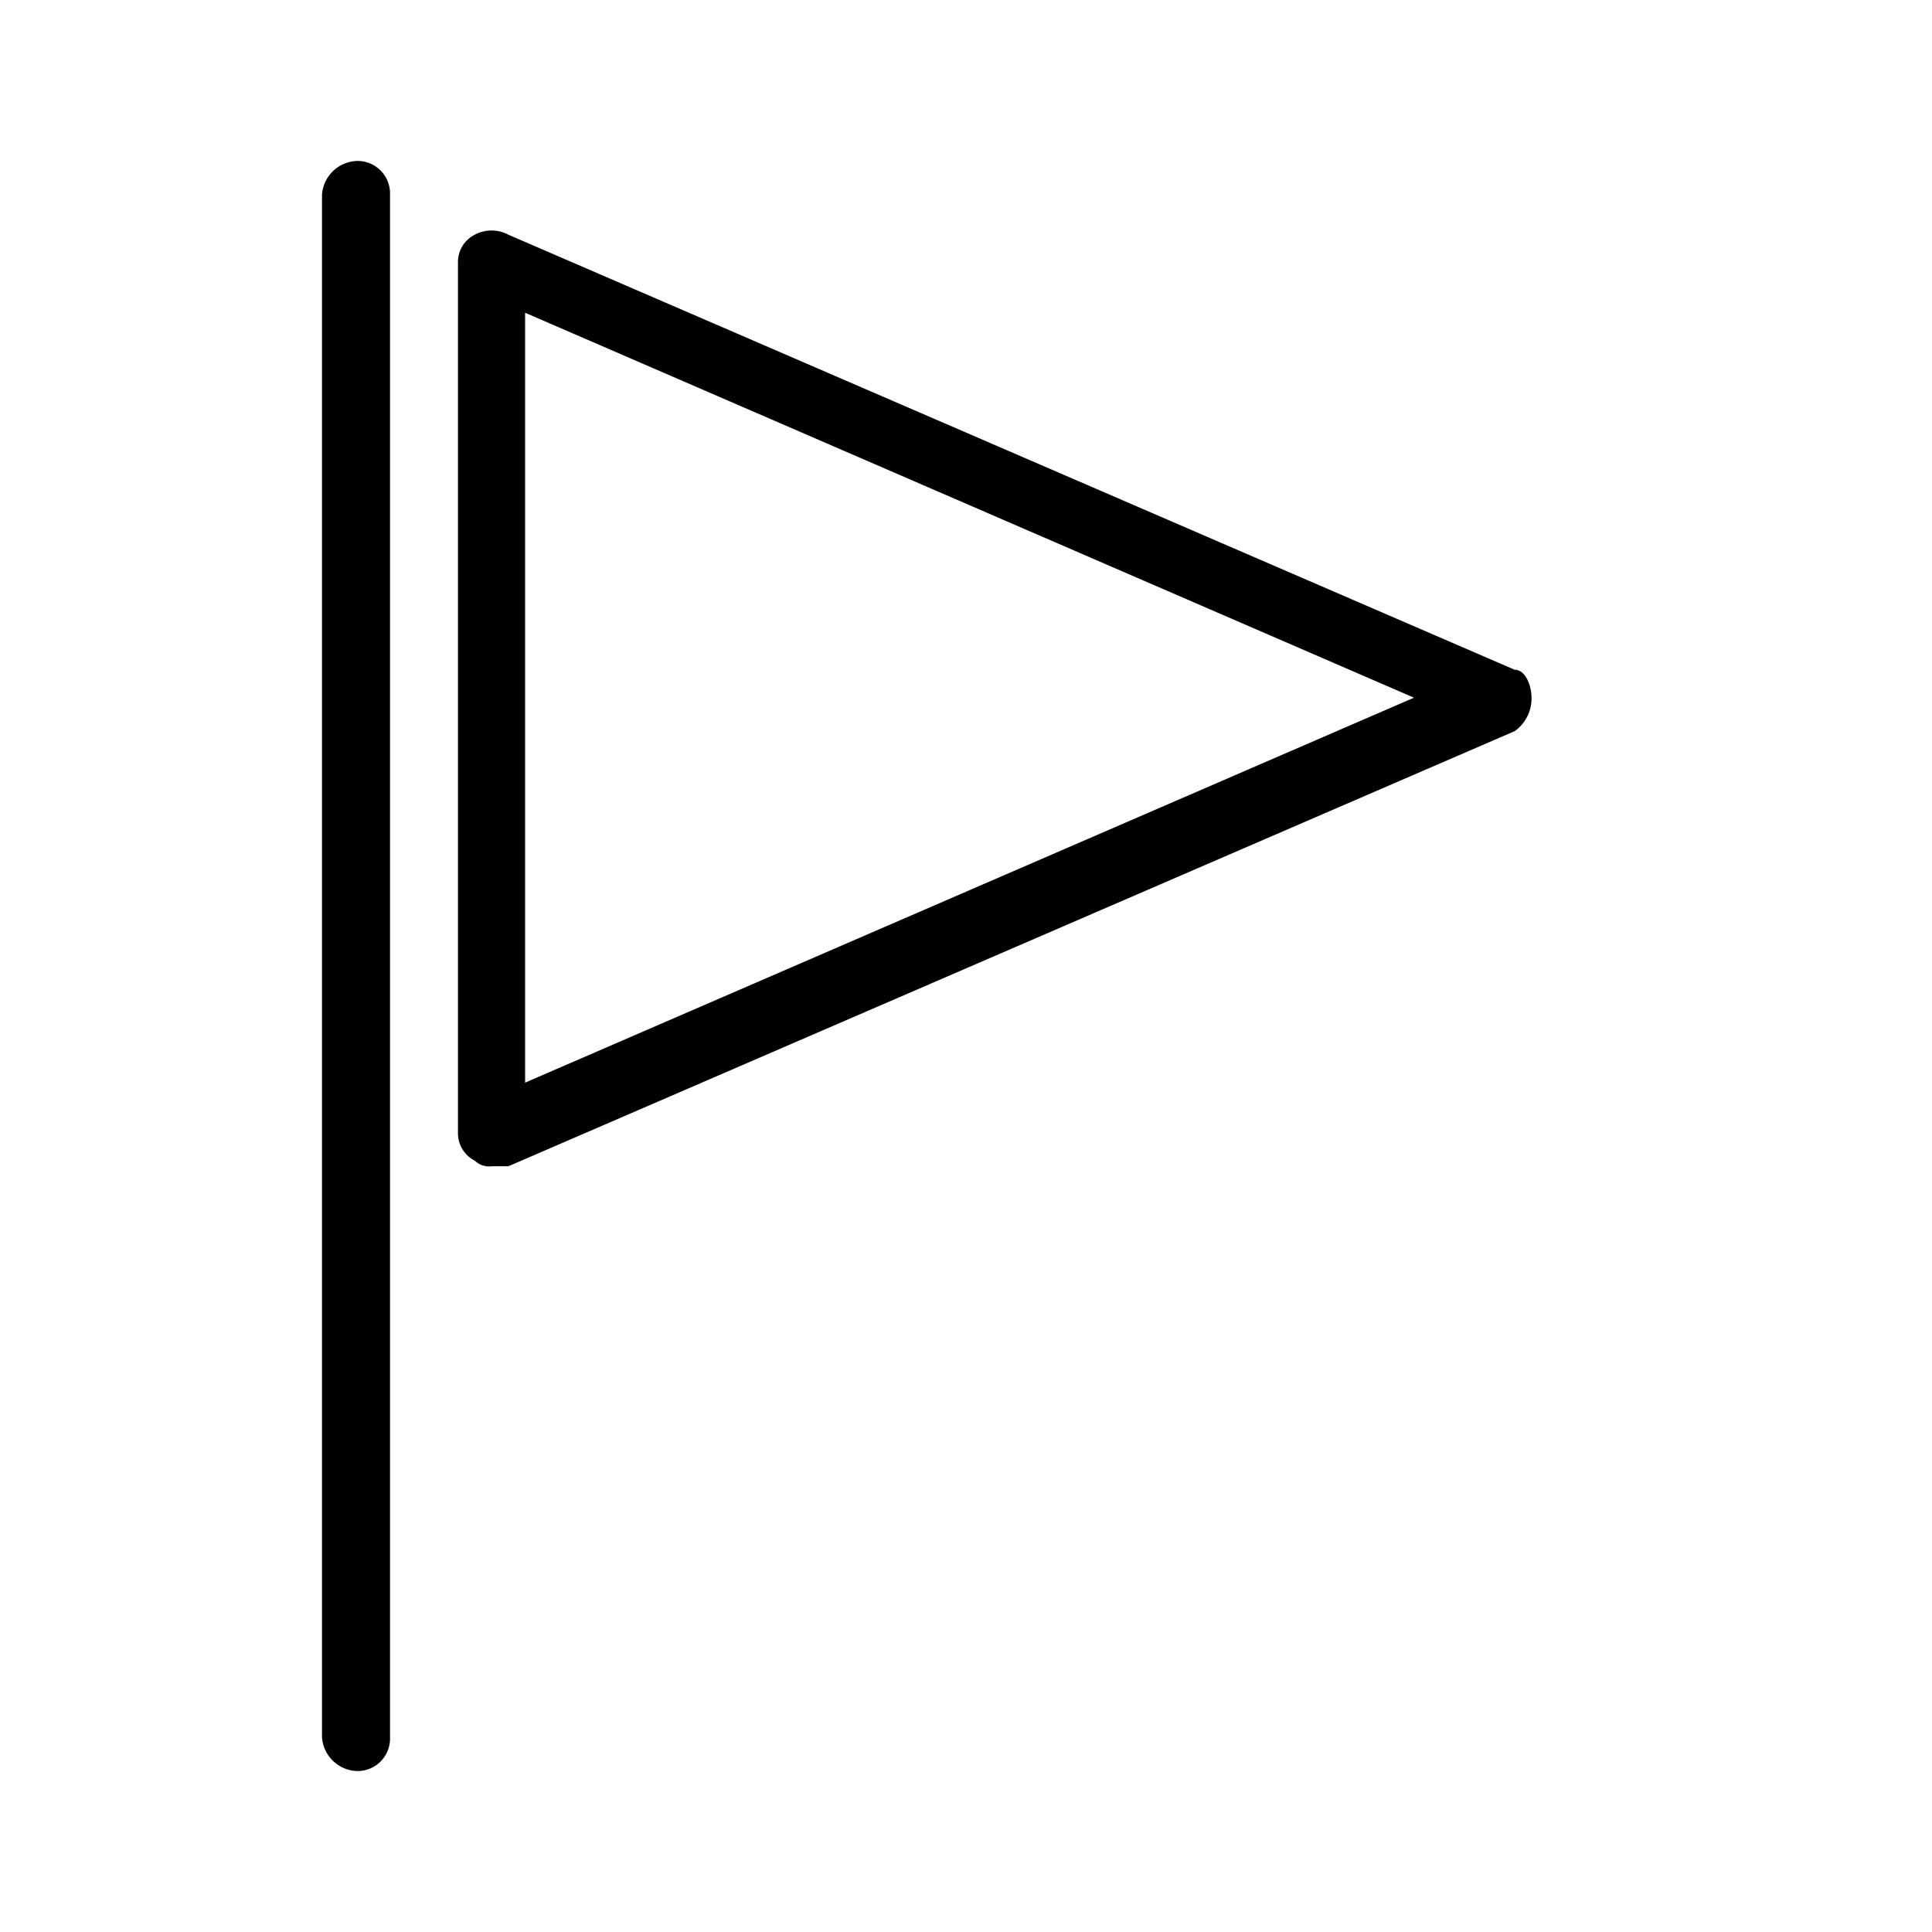 <svg xmlns="http://www.w3.org/2000/svg" width="24" height="24" fill="none" viewBox="0 0 24 24">
  <path fill="#000" fill-rule="evenodd" d="M6.523 3.885v9.564l11.042-4.782L6.523 3.885Zm-.416 10.603a.255.255 0 0 1-.209-.07.381.381 0 0 1-.209-.346V3.262a.38.38 0 0 1 .21-.347.443.443 0 0 1 .415 0L18.816 8.32c.14 0 .209.208.209.347a.494.494 0 0 1-.21.416l-12.5 5.405h-.208ZM4.423 22A.451.451 0 0 1 4 21.582V2.417A.451.451 0 0 1 4.423 2a.403.403 0 0 1 .422.417v19.166a.403.403 0 0 1-.422.417Z" clip-rule="evenodd"/>
</svg>
